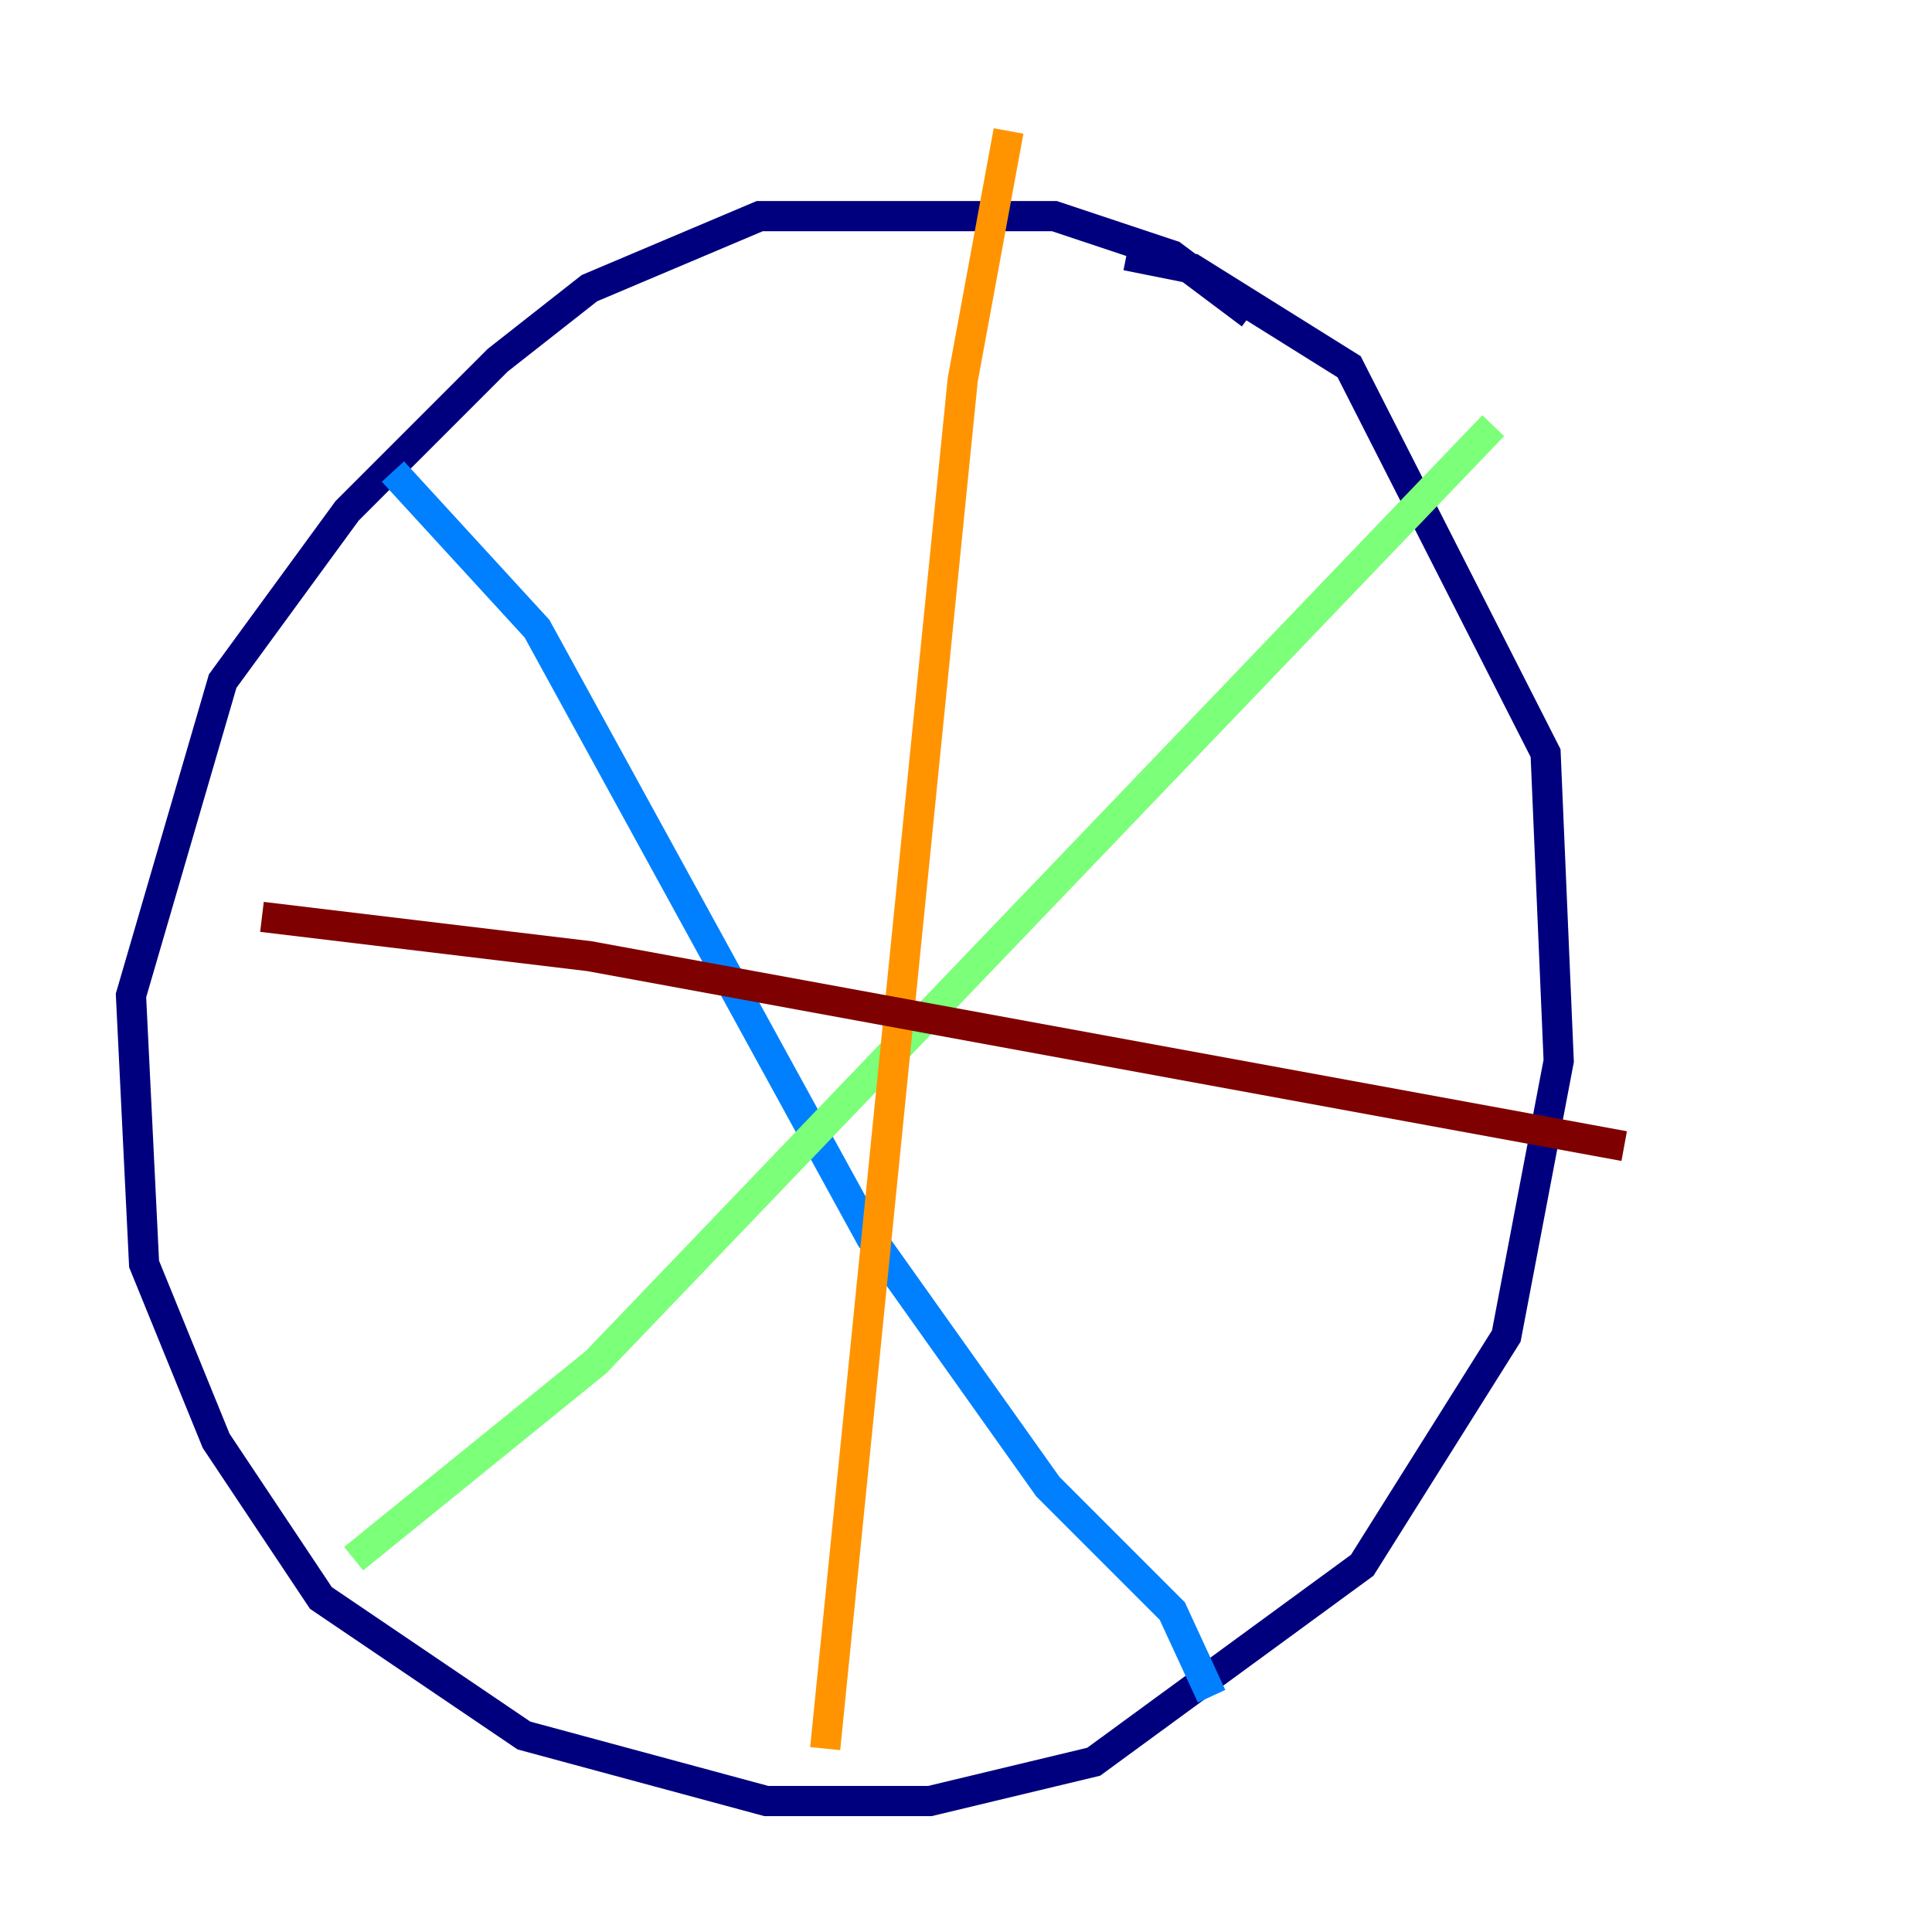 <?xml version="1.0" encoding="utf-8" ?>
<svg baseProfile="tiny" height="128" version="1.2" viewBox="0,0,128,128" width="128" xmlns="http://www.w3.org/2000/svg" xmlns:ev="http://www.w3.org/2001/xml-events" xmlns:xlink="http://www.w3.org/1999/xlink"><defs /><polyline fill="none" points="82.875,20.827 77.668,16.922 69.858,14.319 50.332,14.319 39.051,19.091 32.976,23.864 22.997,33.844 14.752,45.125 8.678,65.953 9.546,83.742 14.319,95.458 21.261,105.871 34.712,114.983 50.766,119.322 61.614,119.322 72.461,116.719 90.251,103.702 99.797,88.515 103.268,70.291 102.4,49.898 89.383,24.298 78.969,17.79 74.63,16.922" stroke="#00007f" stroke-width="2" /><polyline fill="none" points="26.034,31.241 35.58,41.654 57.709,82.007 69.424,98.495 77.668,106.739 80.271,112.38" stroke="#0080ff" stroke-width="2" /><polyline fill="none" points="23.43,103.268 39.485,90.251 98.929,28.203" stroke="#7cff79" stroke-width="2" /><polyline fill="none" points="54.671,115.851 63.783,25.166 66.82,8.678" stroke="#ff9400" stroke-width="2" /><polyline fill="none" points="17.356,60.746 39.051,63.349 107.607,75.932" stroke="#7f0000" stroke-width="2" /></svg>